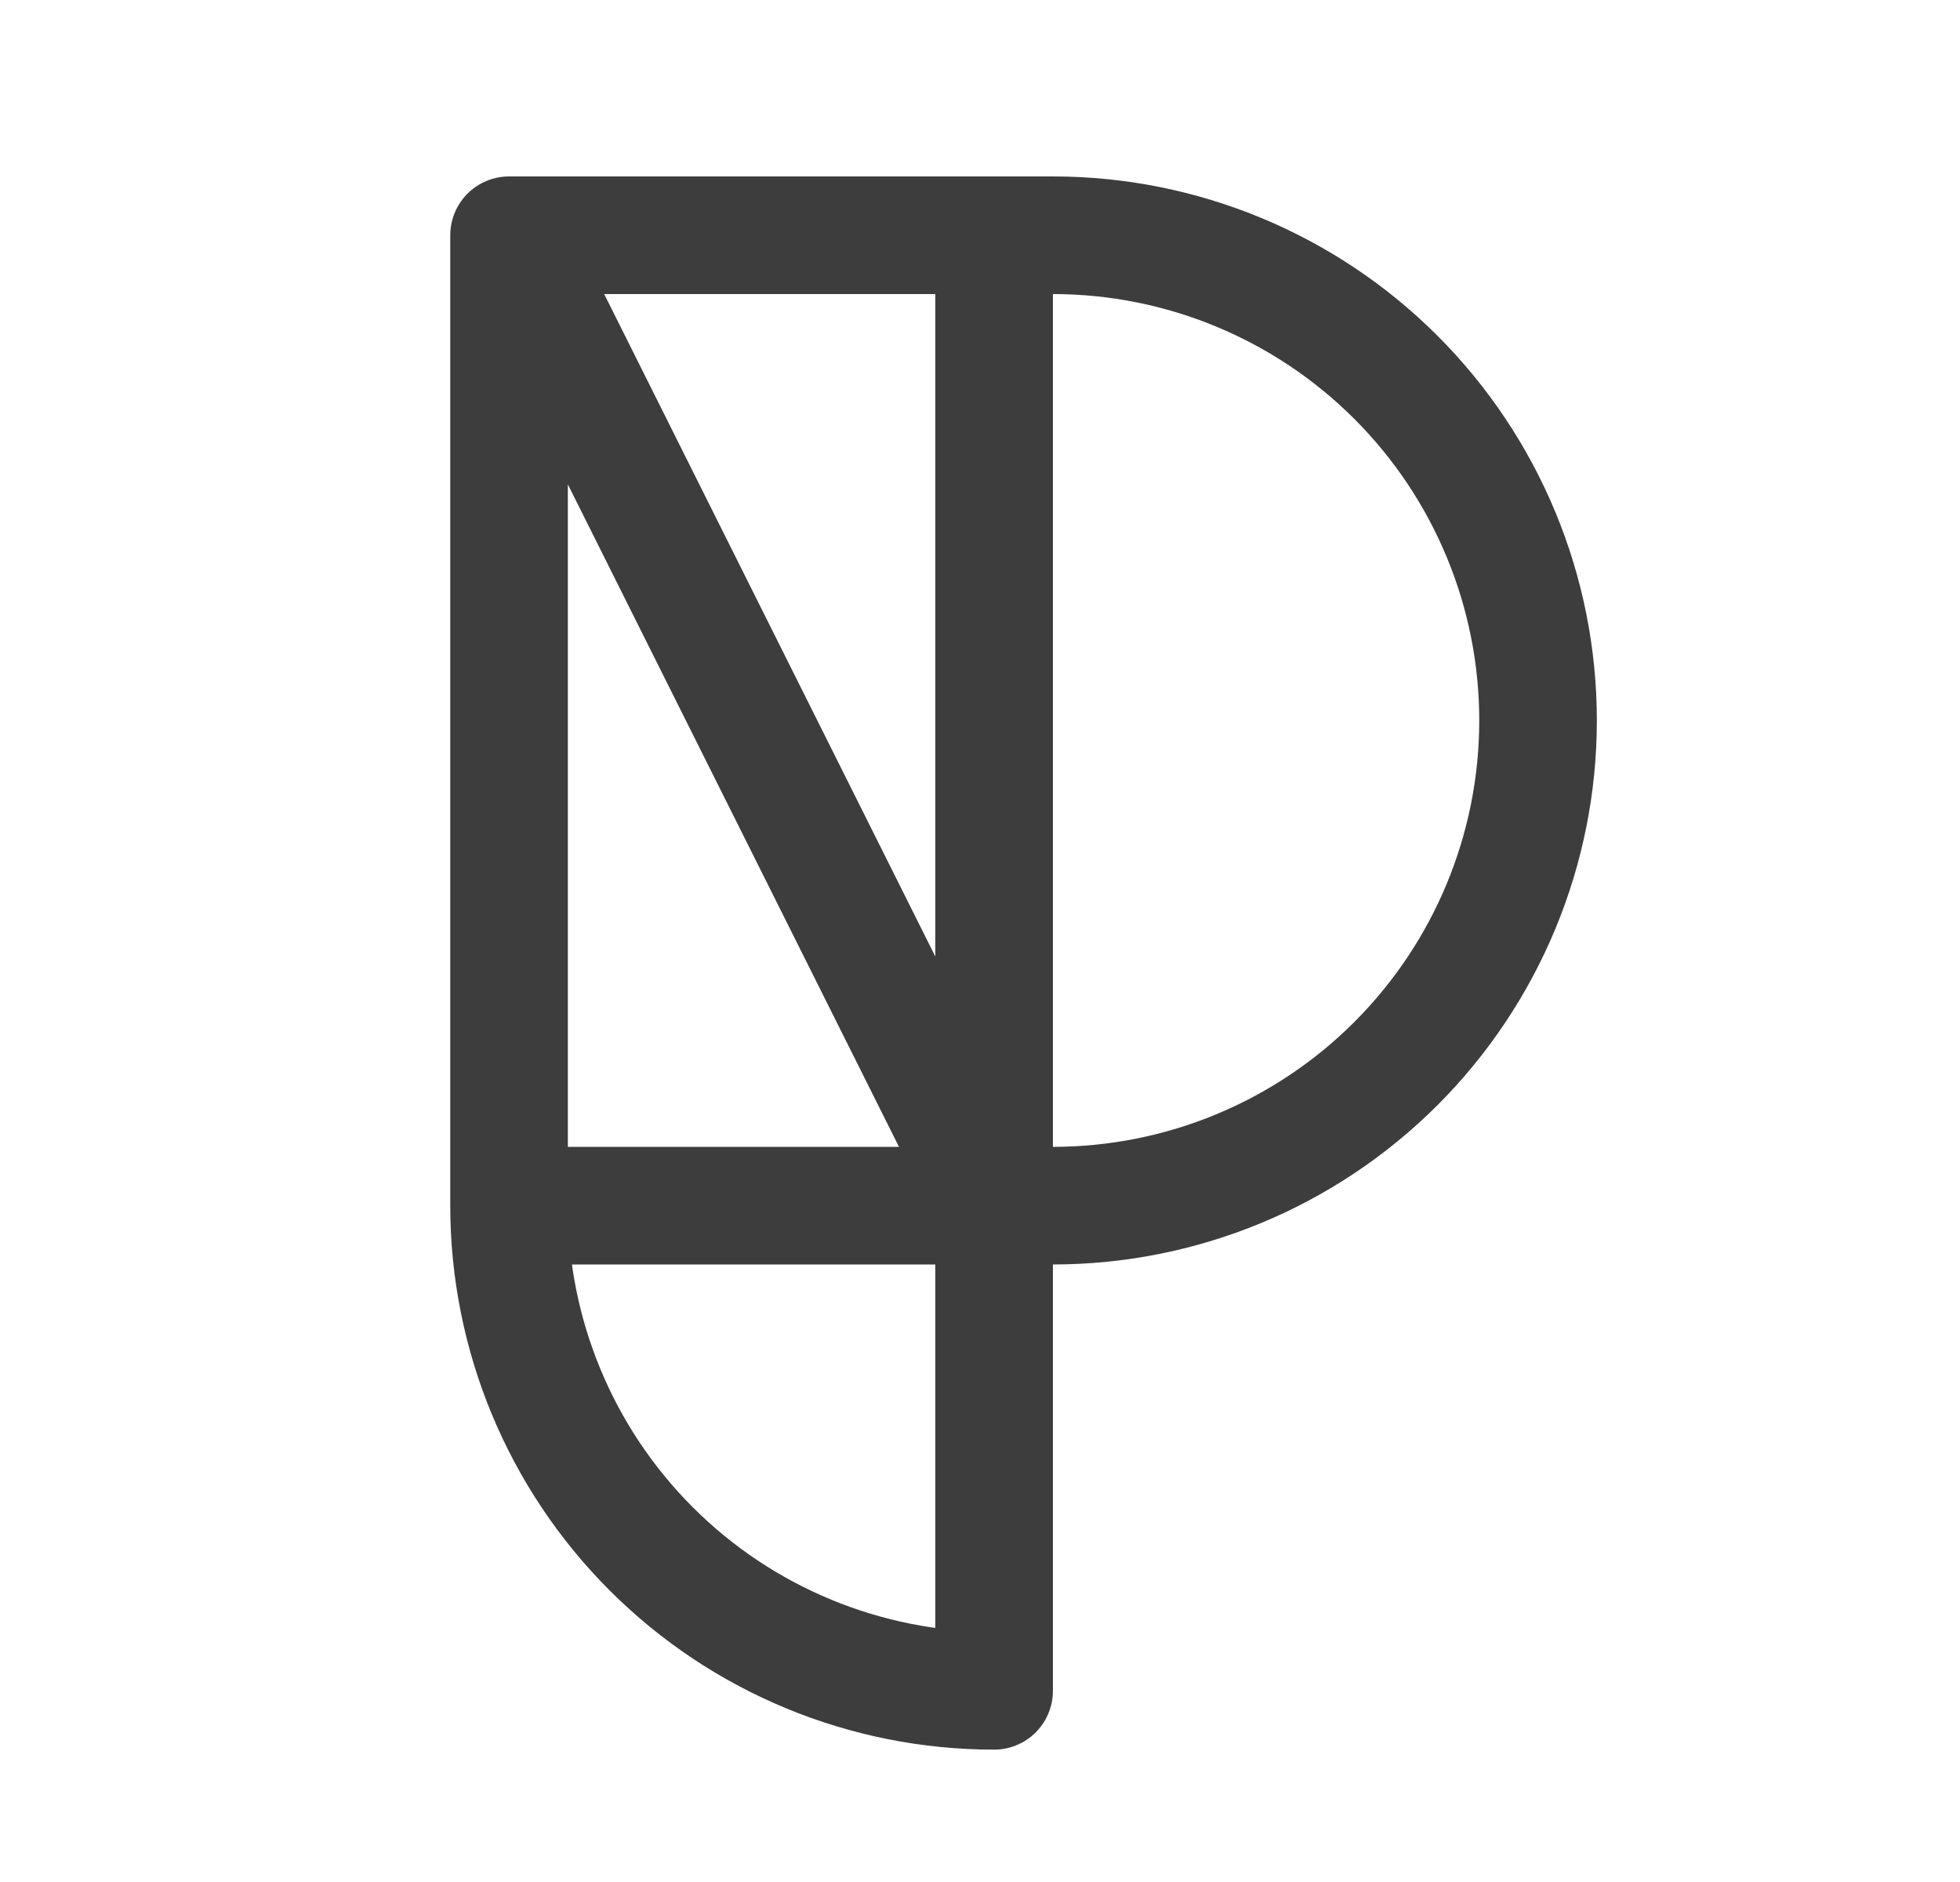 <svg width="25" height="24" viewBox="0 0 25 24" fill="none" xmlns="http://www.w3.org/2000/svg">
<path d="M6.493 3L12.68 15.375M6.493 3H12.68M6.493 3V15.375M12.68 15.375V3M12.68 15.375H6.493M12.68 15.375V21.562C11.039 21.562 9.465 20.911 8.305 19.75C7.145 18.59 6.493 17.016 6.493 15.375M12.68 15.375H13.43C15.071 15.375 16.645 14.723 17.805 13.563C18.966 12.402 19.618 10.829 19.618 9.188C19.618 7.546 18.966 5.973 17.805 4.812C16.645 3.652 15.071 3 13.43 3H12.68" stroke="#3D3D3D" stroke-width="1.5" stroke-linecap="round" stroke-linejoin="round"/>
</svg>
